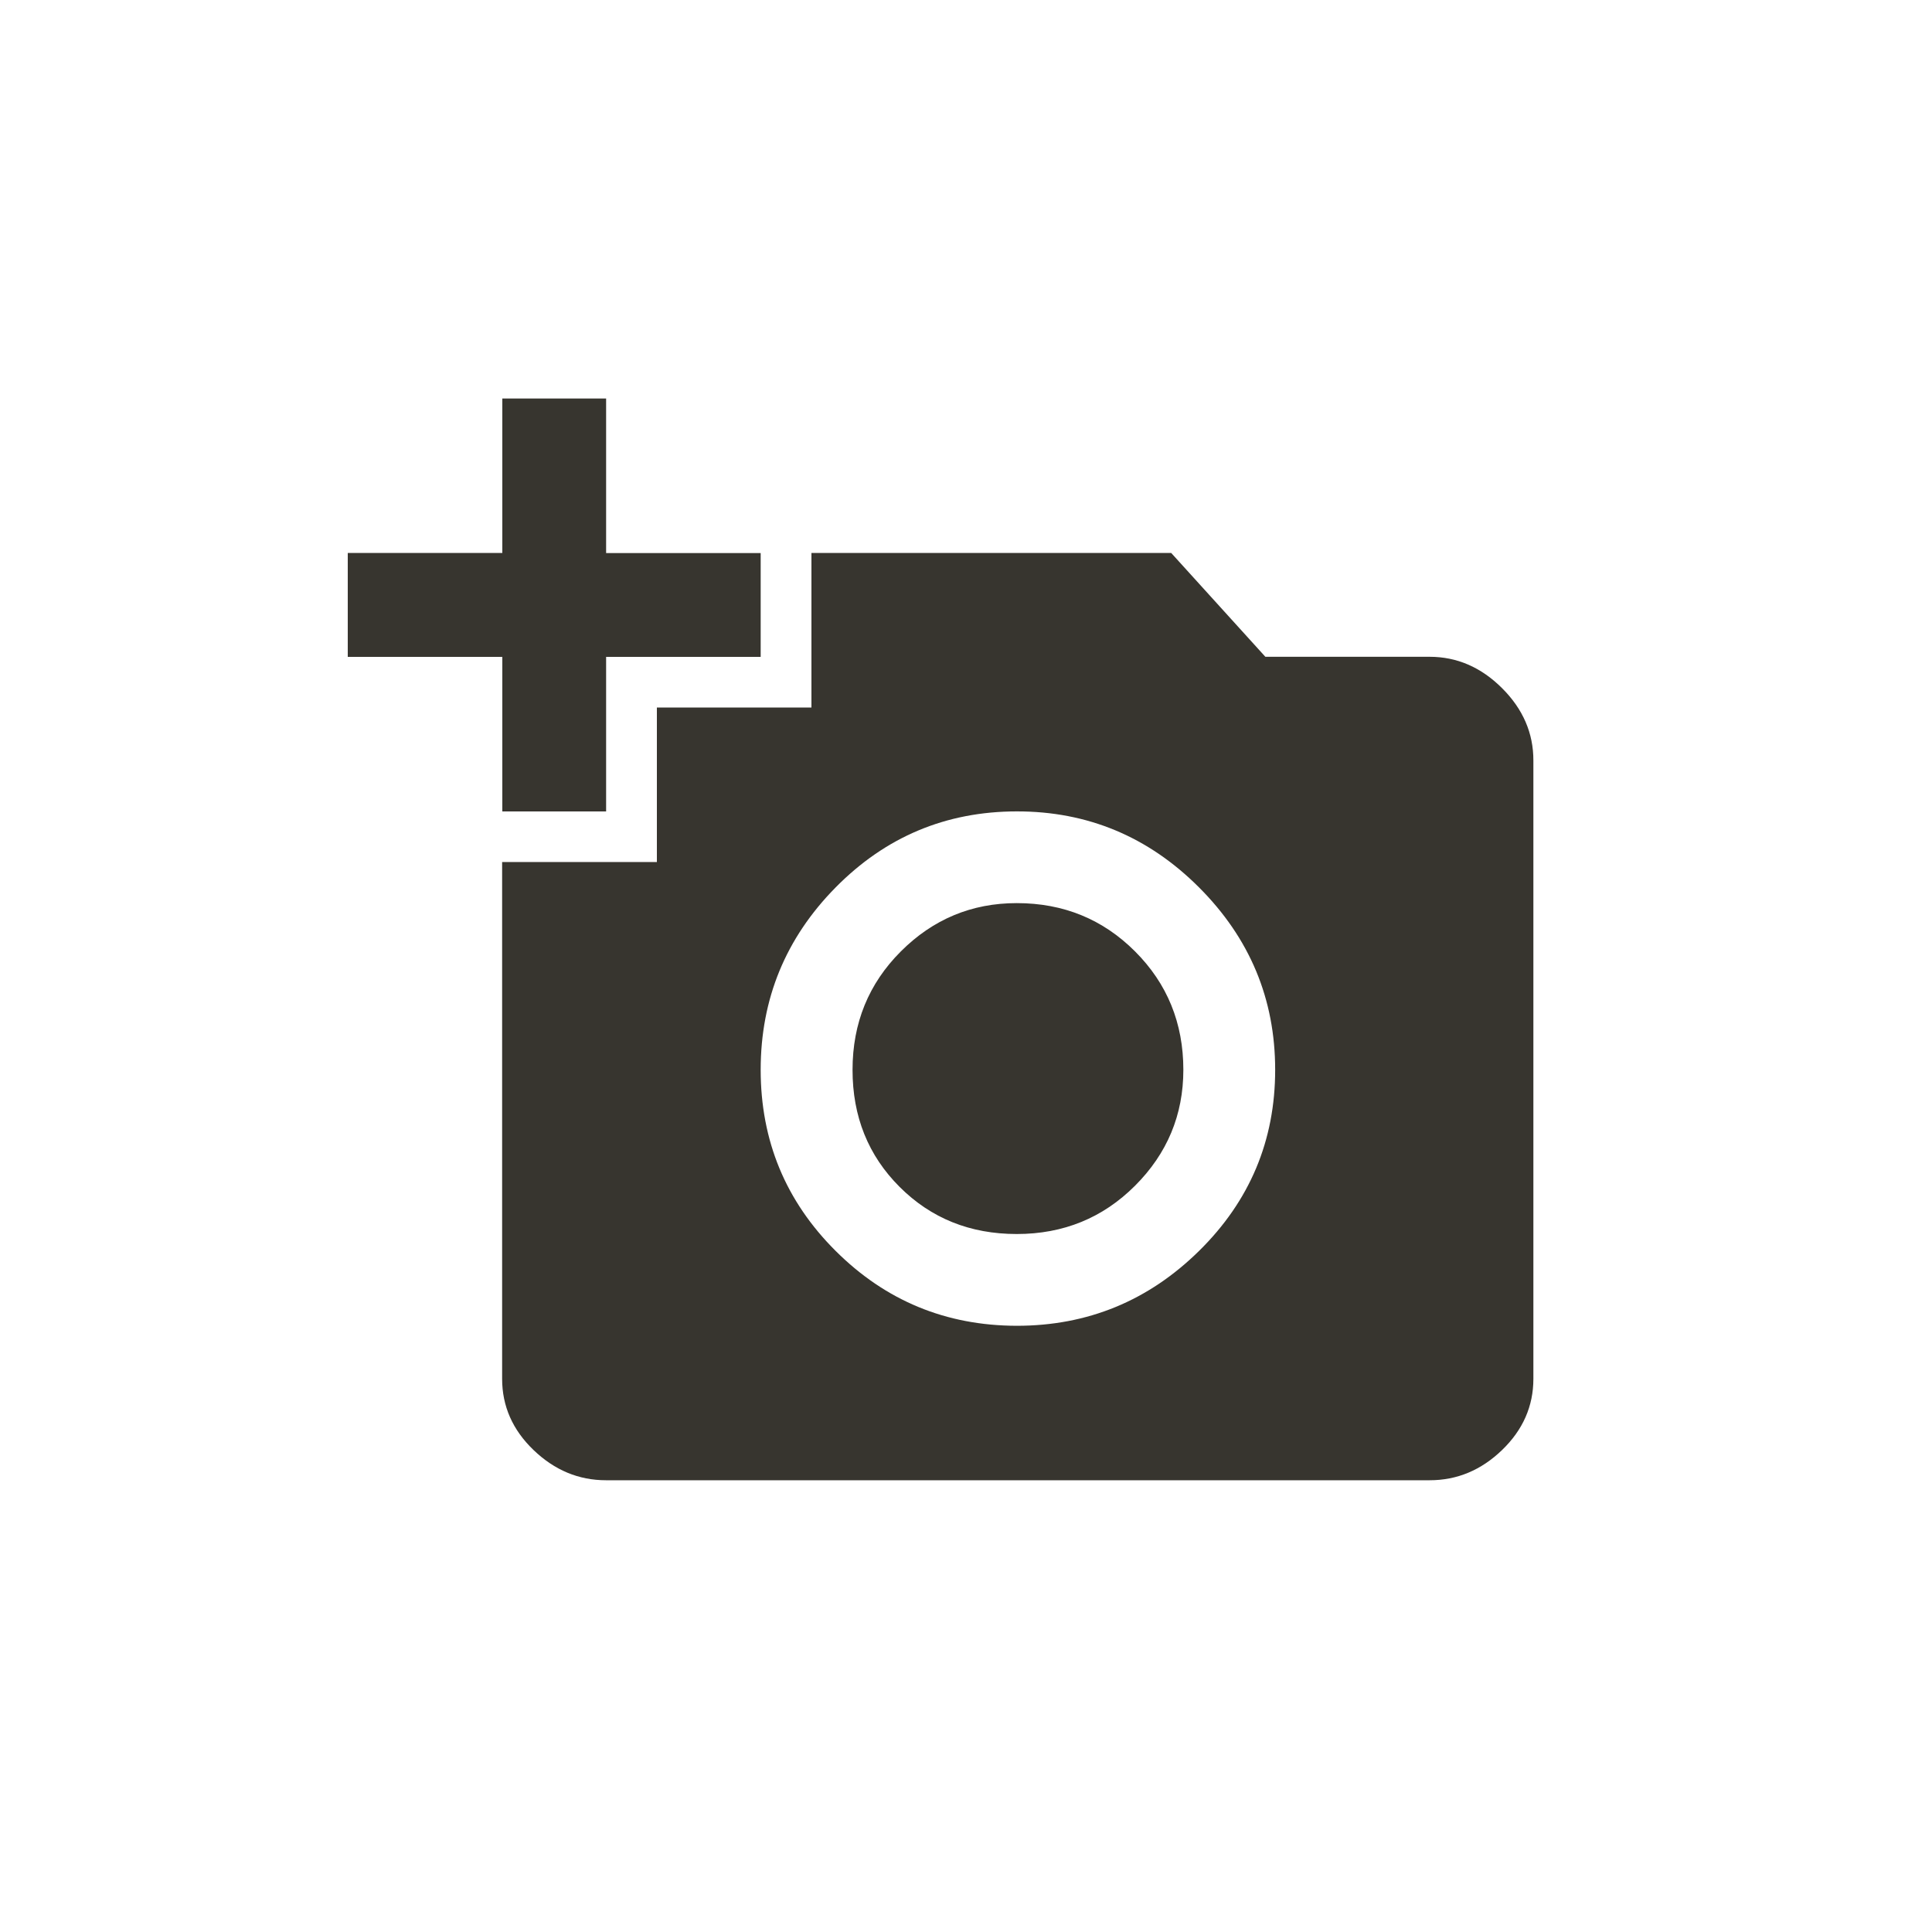 <!-- Generated by IcoMoon.io -->
<svg version="1.1" xmlns="http://www.w3.org/2000/svg" width="40" height="40" viewBox="0 0 40 40">
<title>mt-add_a_photo</title>
<path fill="#37352f" d="M17.651 22.149q0-1.451 1-2.451t2.4-1q1.449 0 2.449 1t1 2.451q0 1.4-1 2.4t-2.449 1-2.425-0.975-0.975-2.425zM21.051 27.449q2.2 0 3.775-1.551t1.575-3.749-1.575-3.775-3.775-1.575-3.751 1.575-1.551 3.775 1.551 3.749 3.751 1.551zM13.6 17.849v-3.2h3.2v-3.2h7.449l1.949 2.149h3.4q0.849 0 1.5 0.649t0.649 1.5v12.8q0 0.849-0.649 1.475t-1.5 0.625h-17.051q-0.849 0-1.5-0.625t-0.651-1.475v-10.7h3.2zM10.4 11.451v-3.2h2.149v3.2h3.2v2.149h-3.2v3.2h-2.149v-3.2h-3.2v-2.151h3.2z"></path>
</svg>
